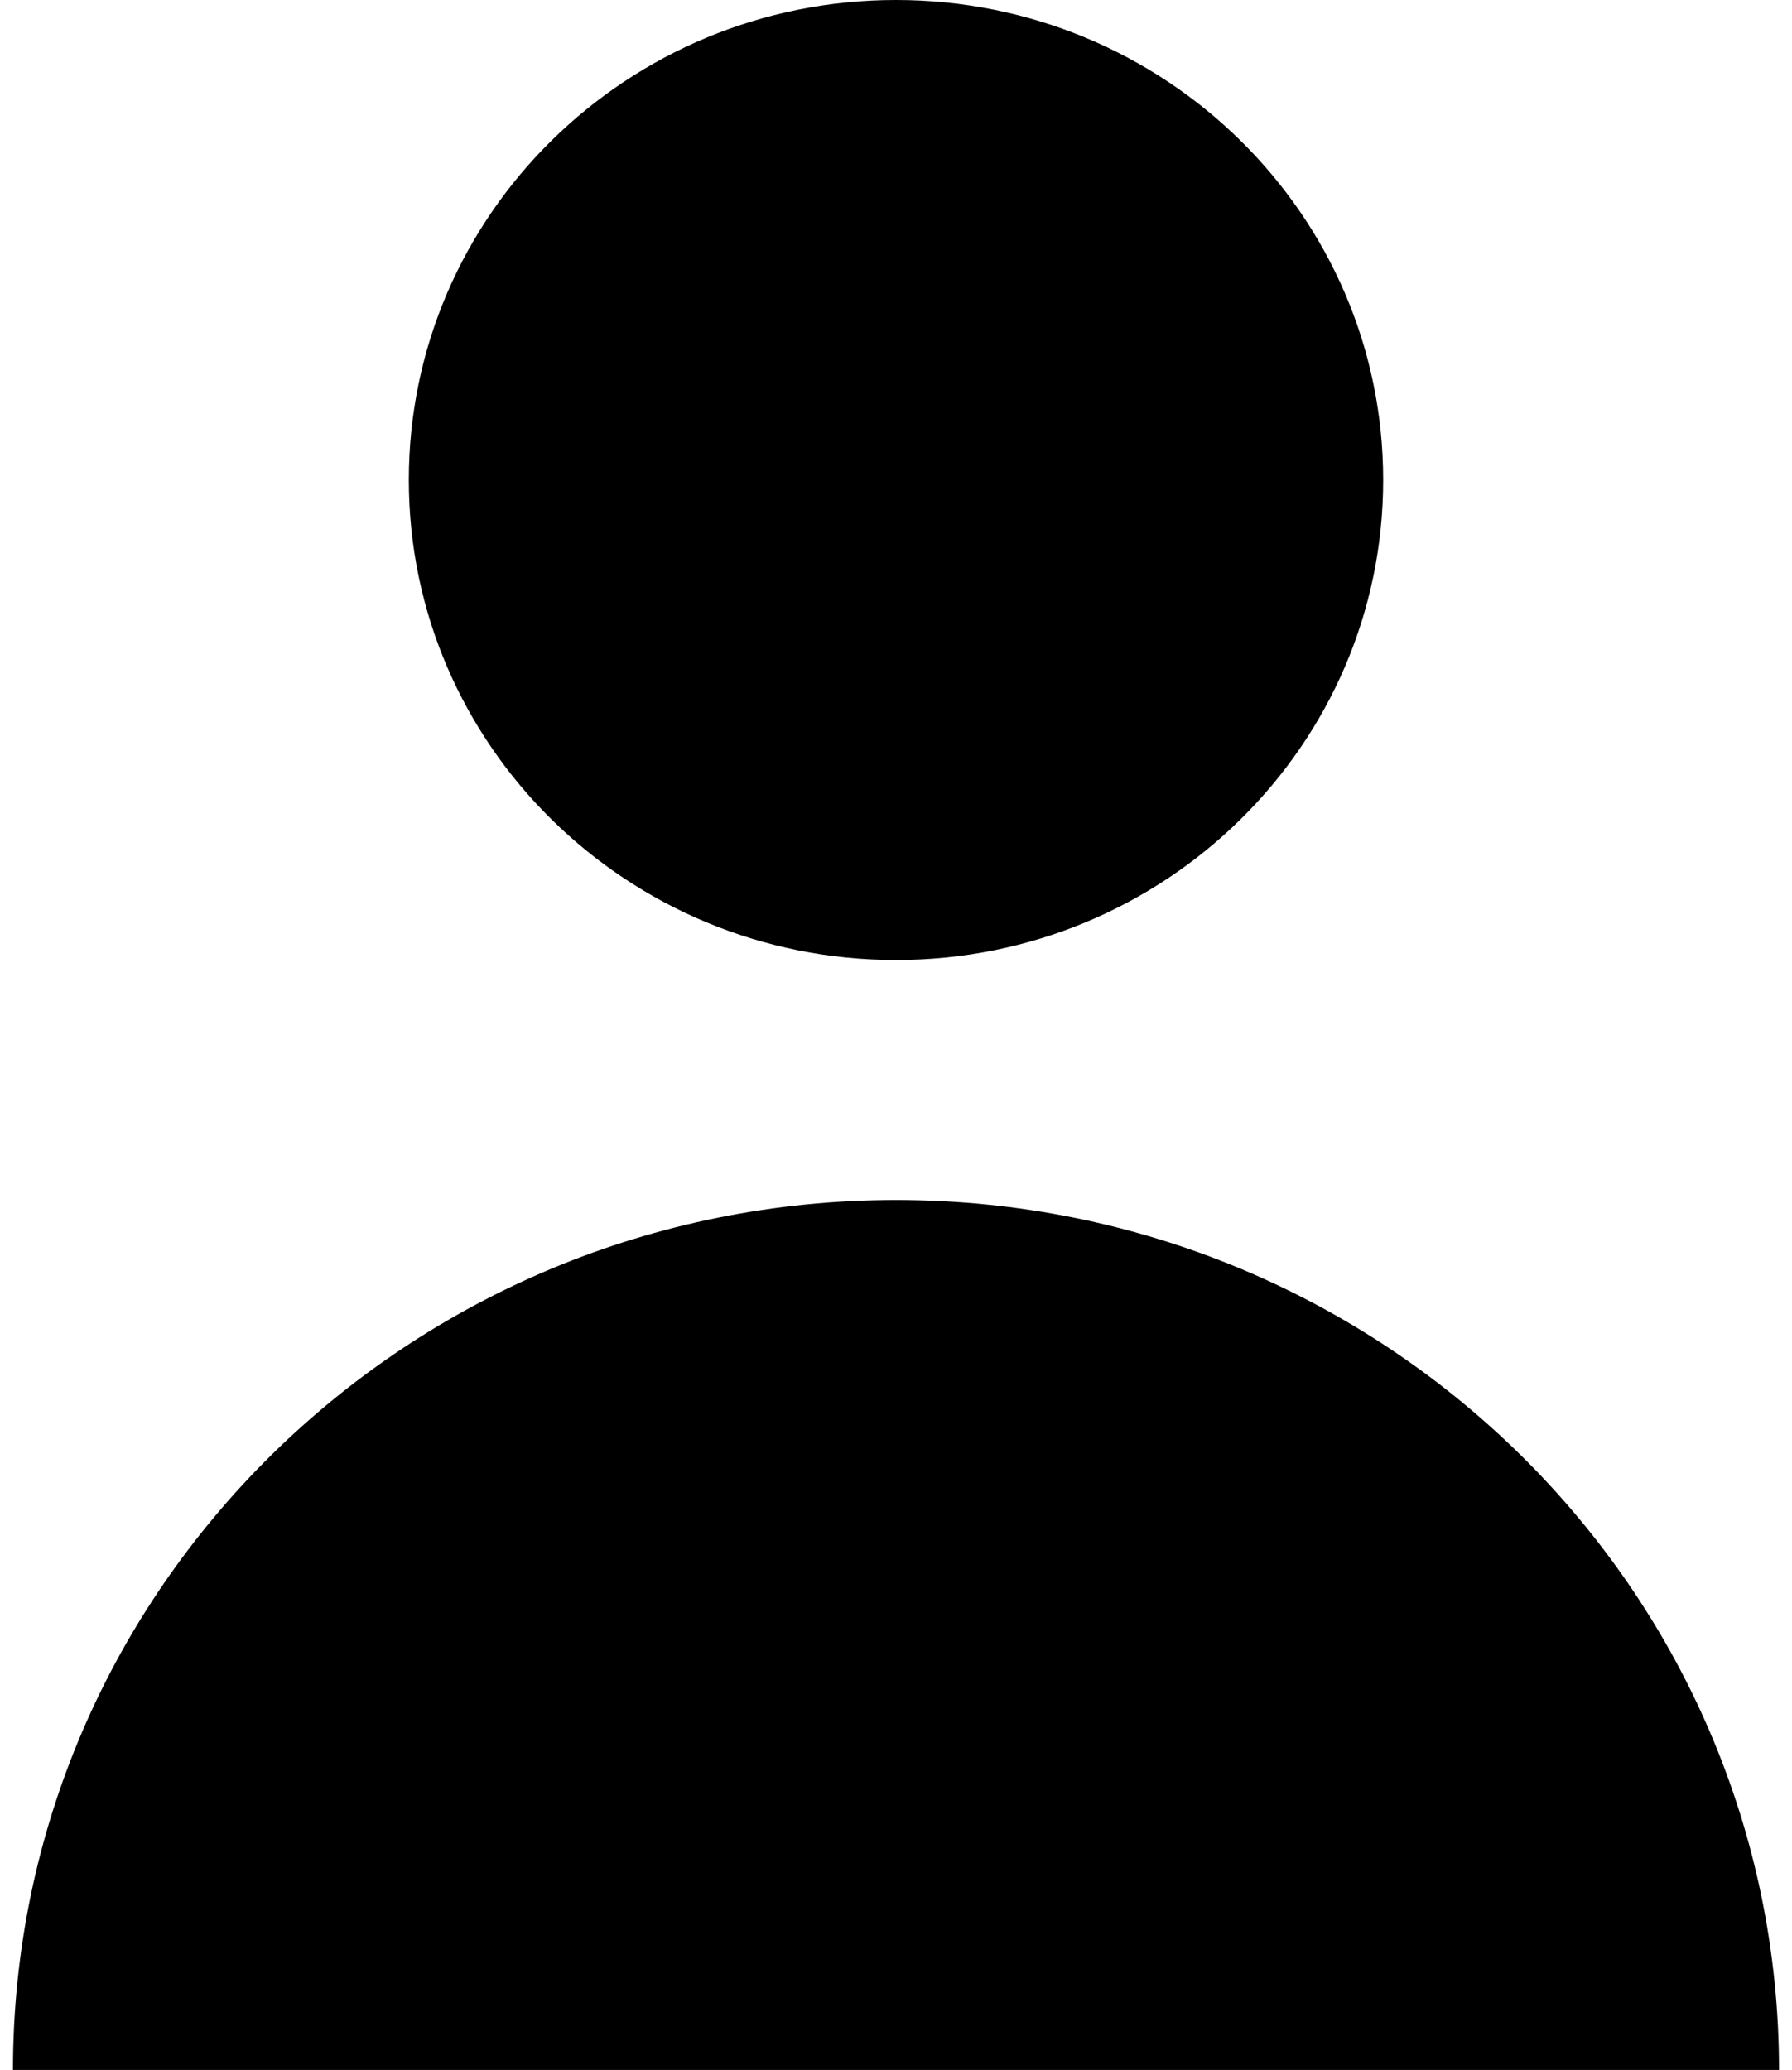 <svg width="58" height="67" id="profile" viewBox="0 0 58 67" xmlns="http://www.w3.org/2000/svg">
<path d="M29 31.073C37.709 31.073 44.768 24.117 44.768 15.536C44.768 6.956 37.709 0 29 0C20.292 0 13.232 6.956 13.232 15.536C13.232 24.117 20.292 31.073 29 31.073Z"/>
<path d="M29 38.841C13.216 38.841 0.42 51.448 0.42 67H57.58C57.58 51.448 44.784 38.841 29 38.841Z"/>
</svg>
